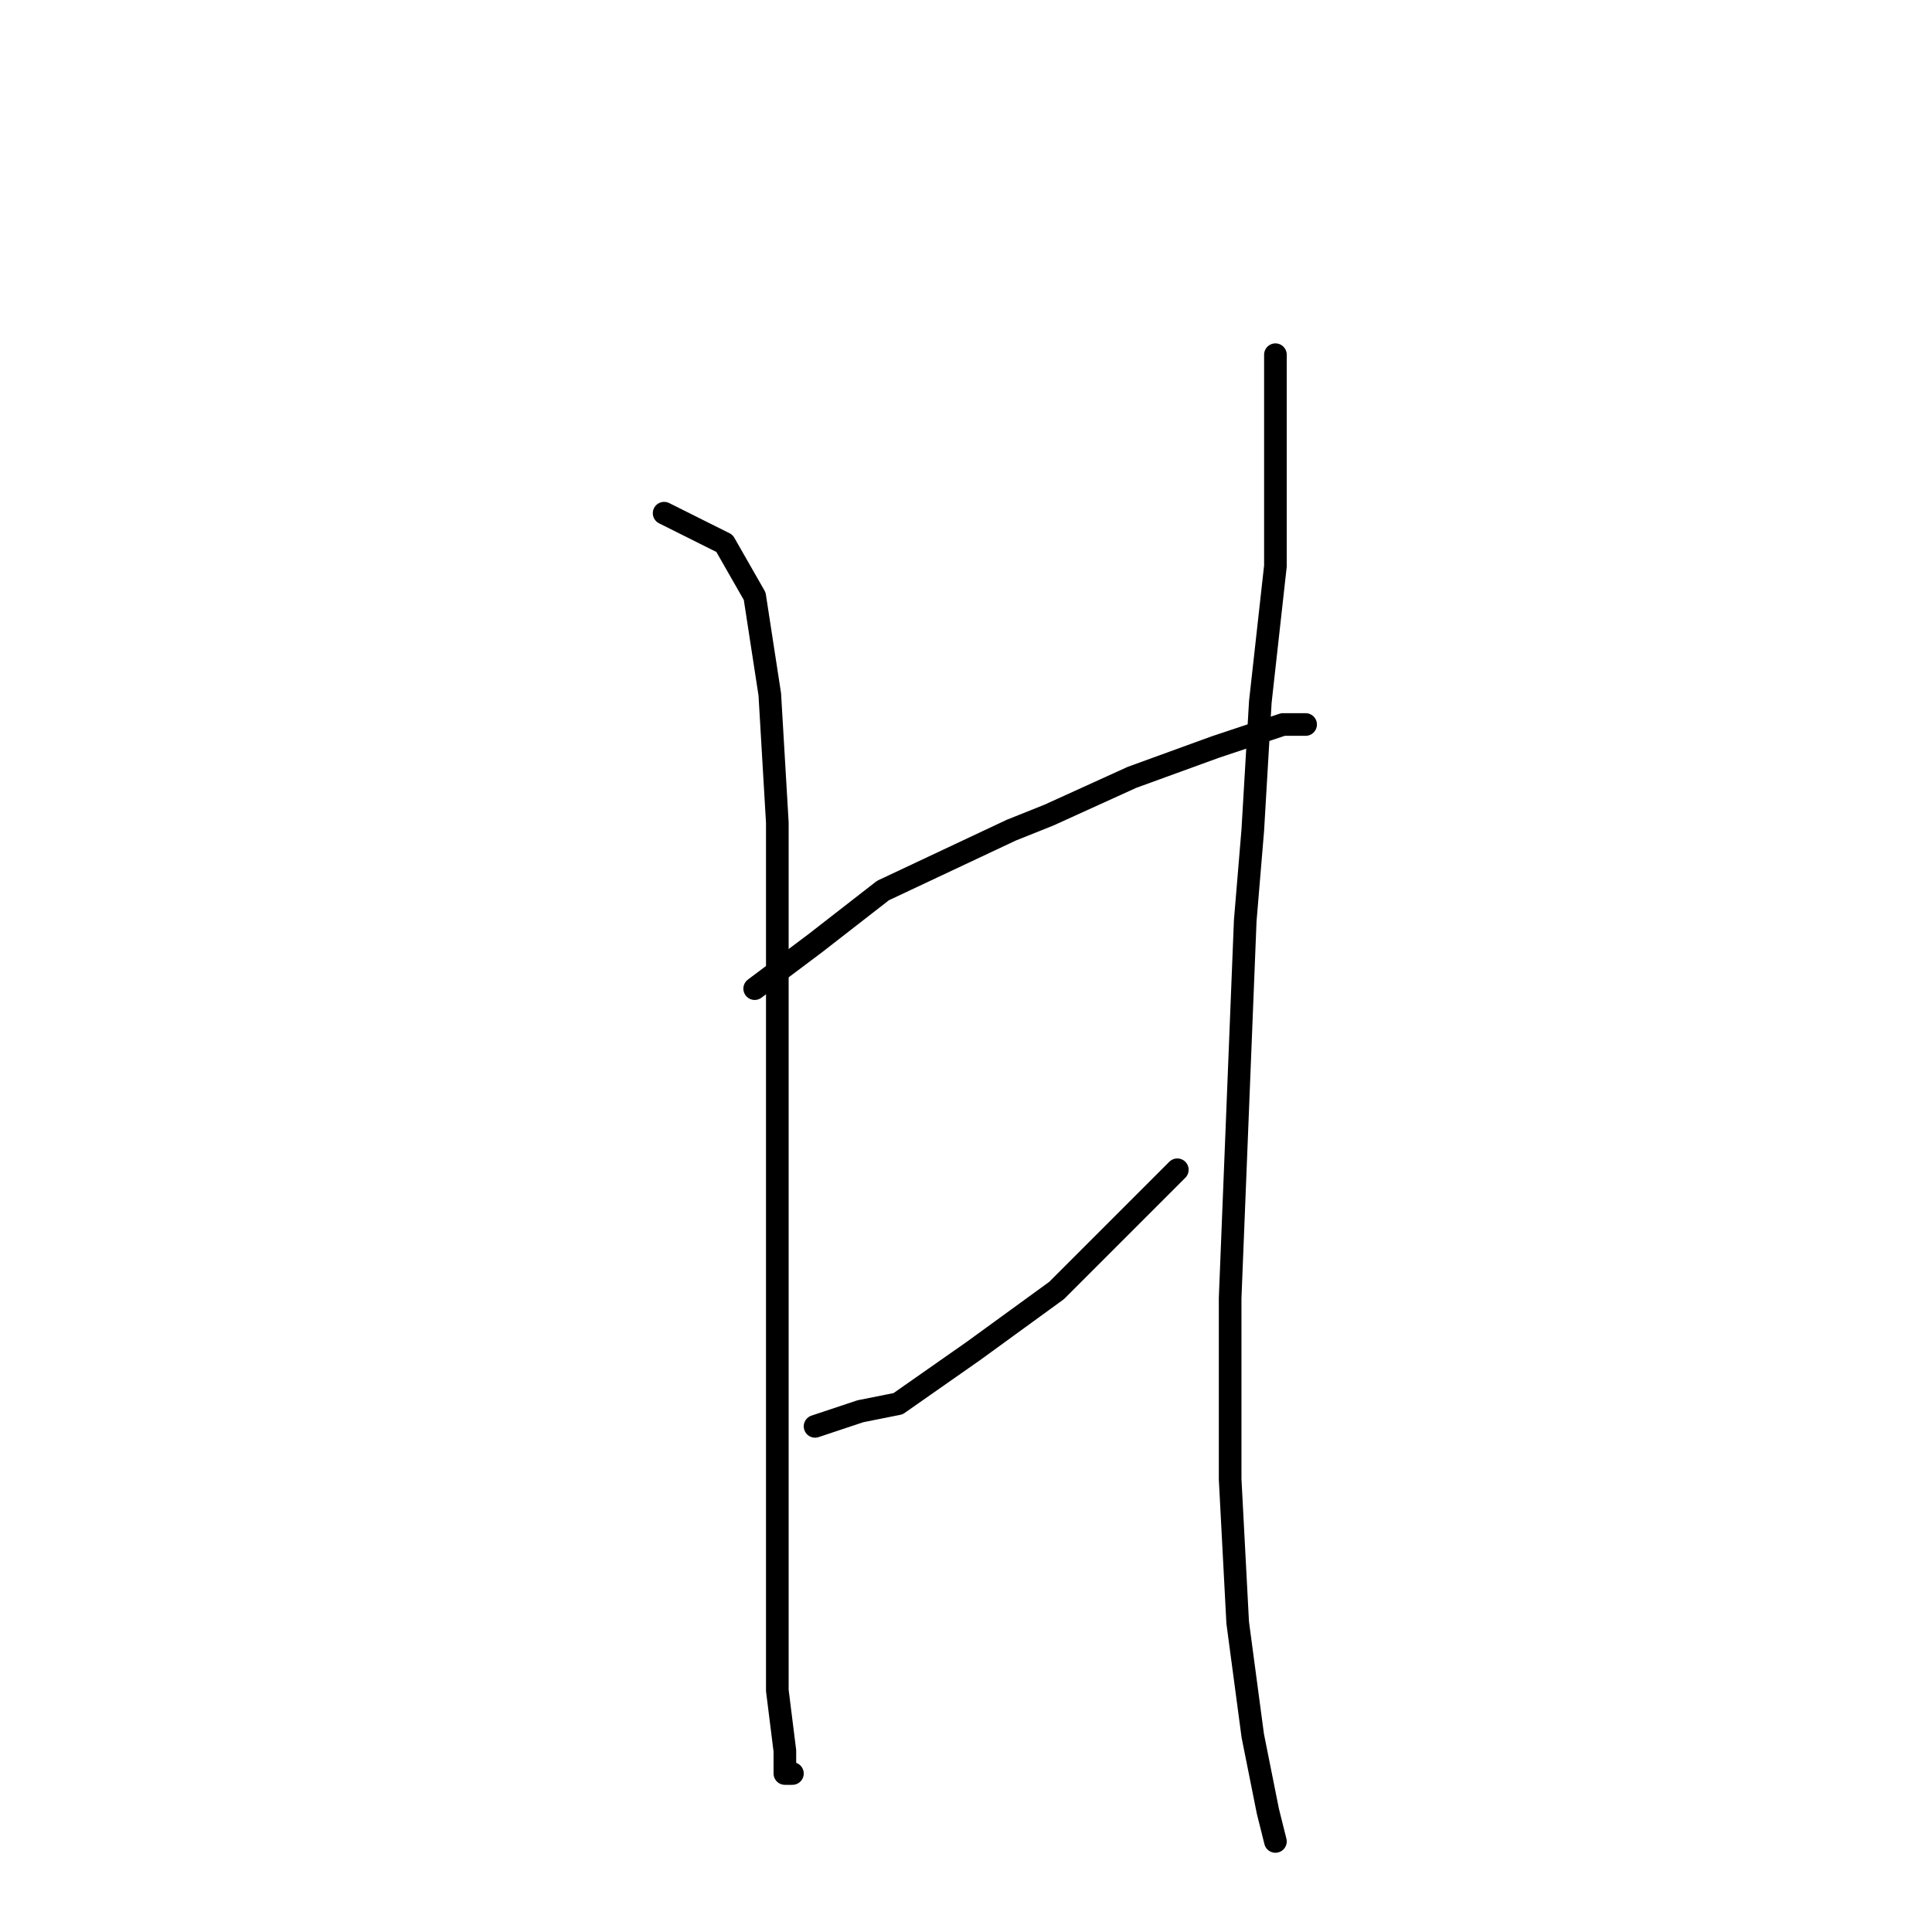 <?xml version="1.0" standalone="no"?>
    <svg width="256" height="256" xmlns="http://www.w3.org/2000/svg" version="1.1">
    <polyline stroke="black" stroke-width="3" stroke-linecap="round" fill="transparent" stroke-linejoin="round" points="88 68 92 70 96 72 100 79 102 92 103 109 103 131 103 154 103 176 103 195 103 210 103 224 104 232 104 235 105 235 105 235 " />
        <polyline stroke="black" stroke-width="3" stroke-linecap="round" fill="transparent" stroke-linejoin="round" points="100 131 104 128 108 125 117 118 134 110 139 108 150 103 161 99 170 96 173 96 173 96 " />
        <polyline stroke="black" stroke-width="3" stroke-linecap="round" fill="transparent" stroke-linejoin="round" points="108 189 111 188 114 187 119 186 129 179 140 171 145 166 156 155 156 155 " />
        <polyline stroke="black" stroke-width="3" stroke-linecap="round" fill="transparent" stroke-linejoin="round" points="169 47 169 58 169 69 169 75 167 93 166 110 165 122 164 147 163 172 163 196 164 215 166 230 168 240 169 244 169 244 " />
        </svg>